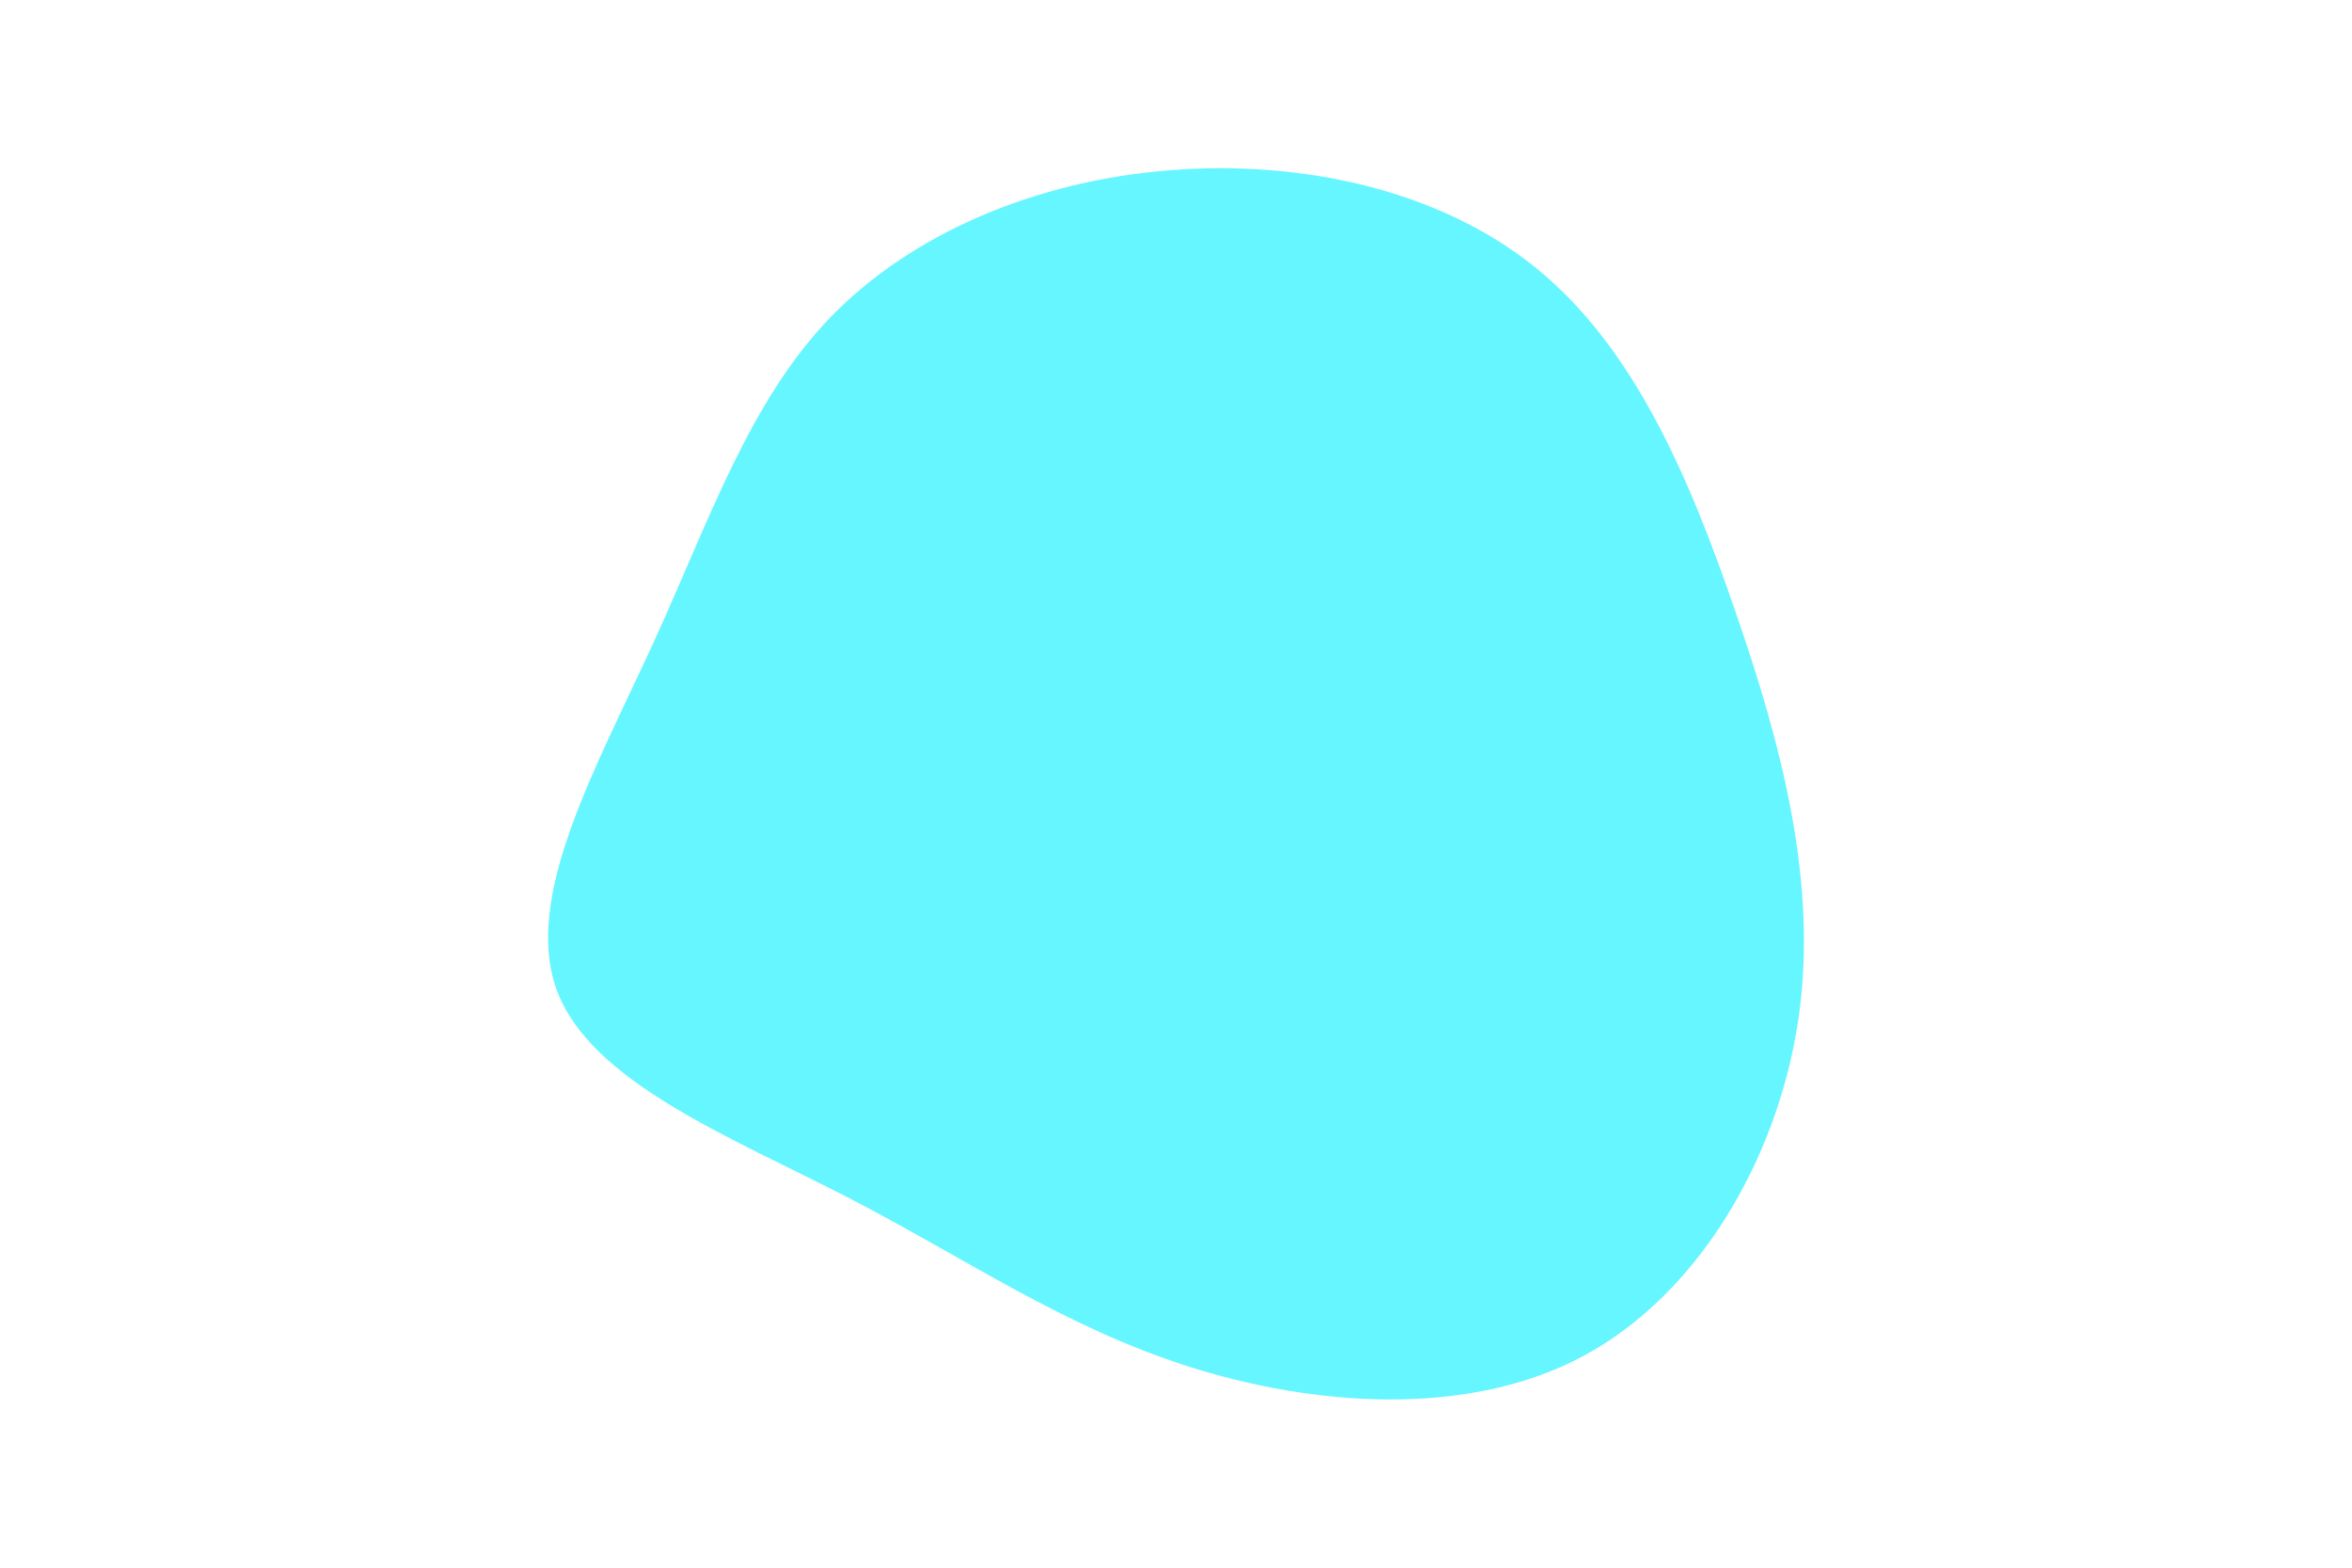 <svg id="visual" viewBox="0 0 900 600" width="900" height="600" xmlns="http://www.w3.org/2000/svg" xmlns:xlink="http://www.w3.org/1999/xlink" version="1.1"><g transform="translate(443.88 304.626)"><path d="M144.2 -201.8C181.5 -171.4 202.5 -122 220.1 -70.8C237.8 -19.6 252 33.5 244.2 86C236.3 138.6 206.3 190.6 161.9 214.4C117.6 238.1 58.8 233.6 11 218.4C-36.7 203.2 -73.5 177.5 -118.8 154C-164.1 130.6 -218.1 109.5 -230.9 74.1C-243.8 38.6 -215.6 -11.1 -193.9 -58.5C-172.3 -105.8 -157.3 -150.8 -126.1 -183.2C-94.8 -215.5 -47.4 -235.3 3 -239.4C53.5 -243.6 107 -232.2 144.2 -201.8" fill="#65f6ff"></path></g></svg>